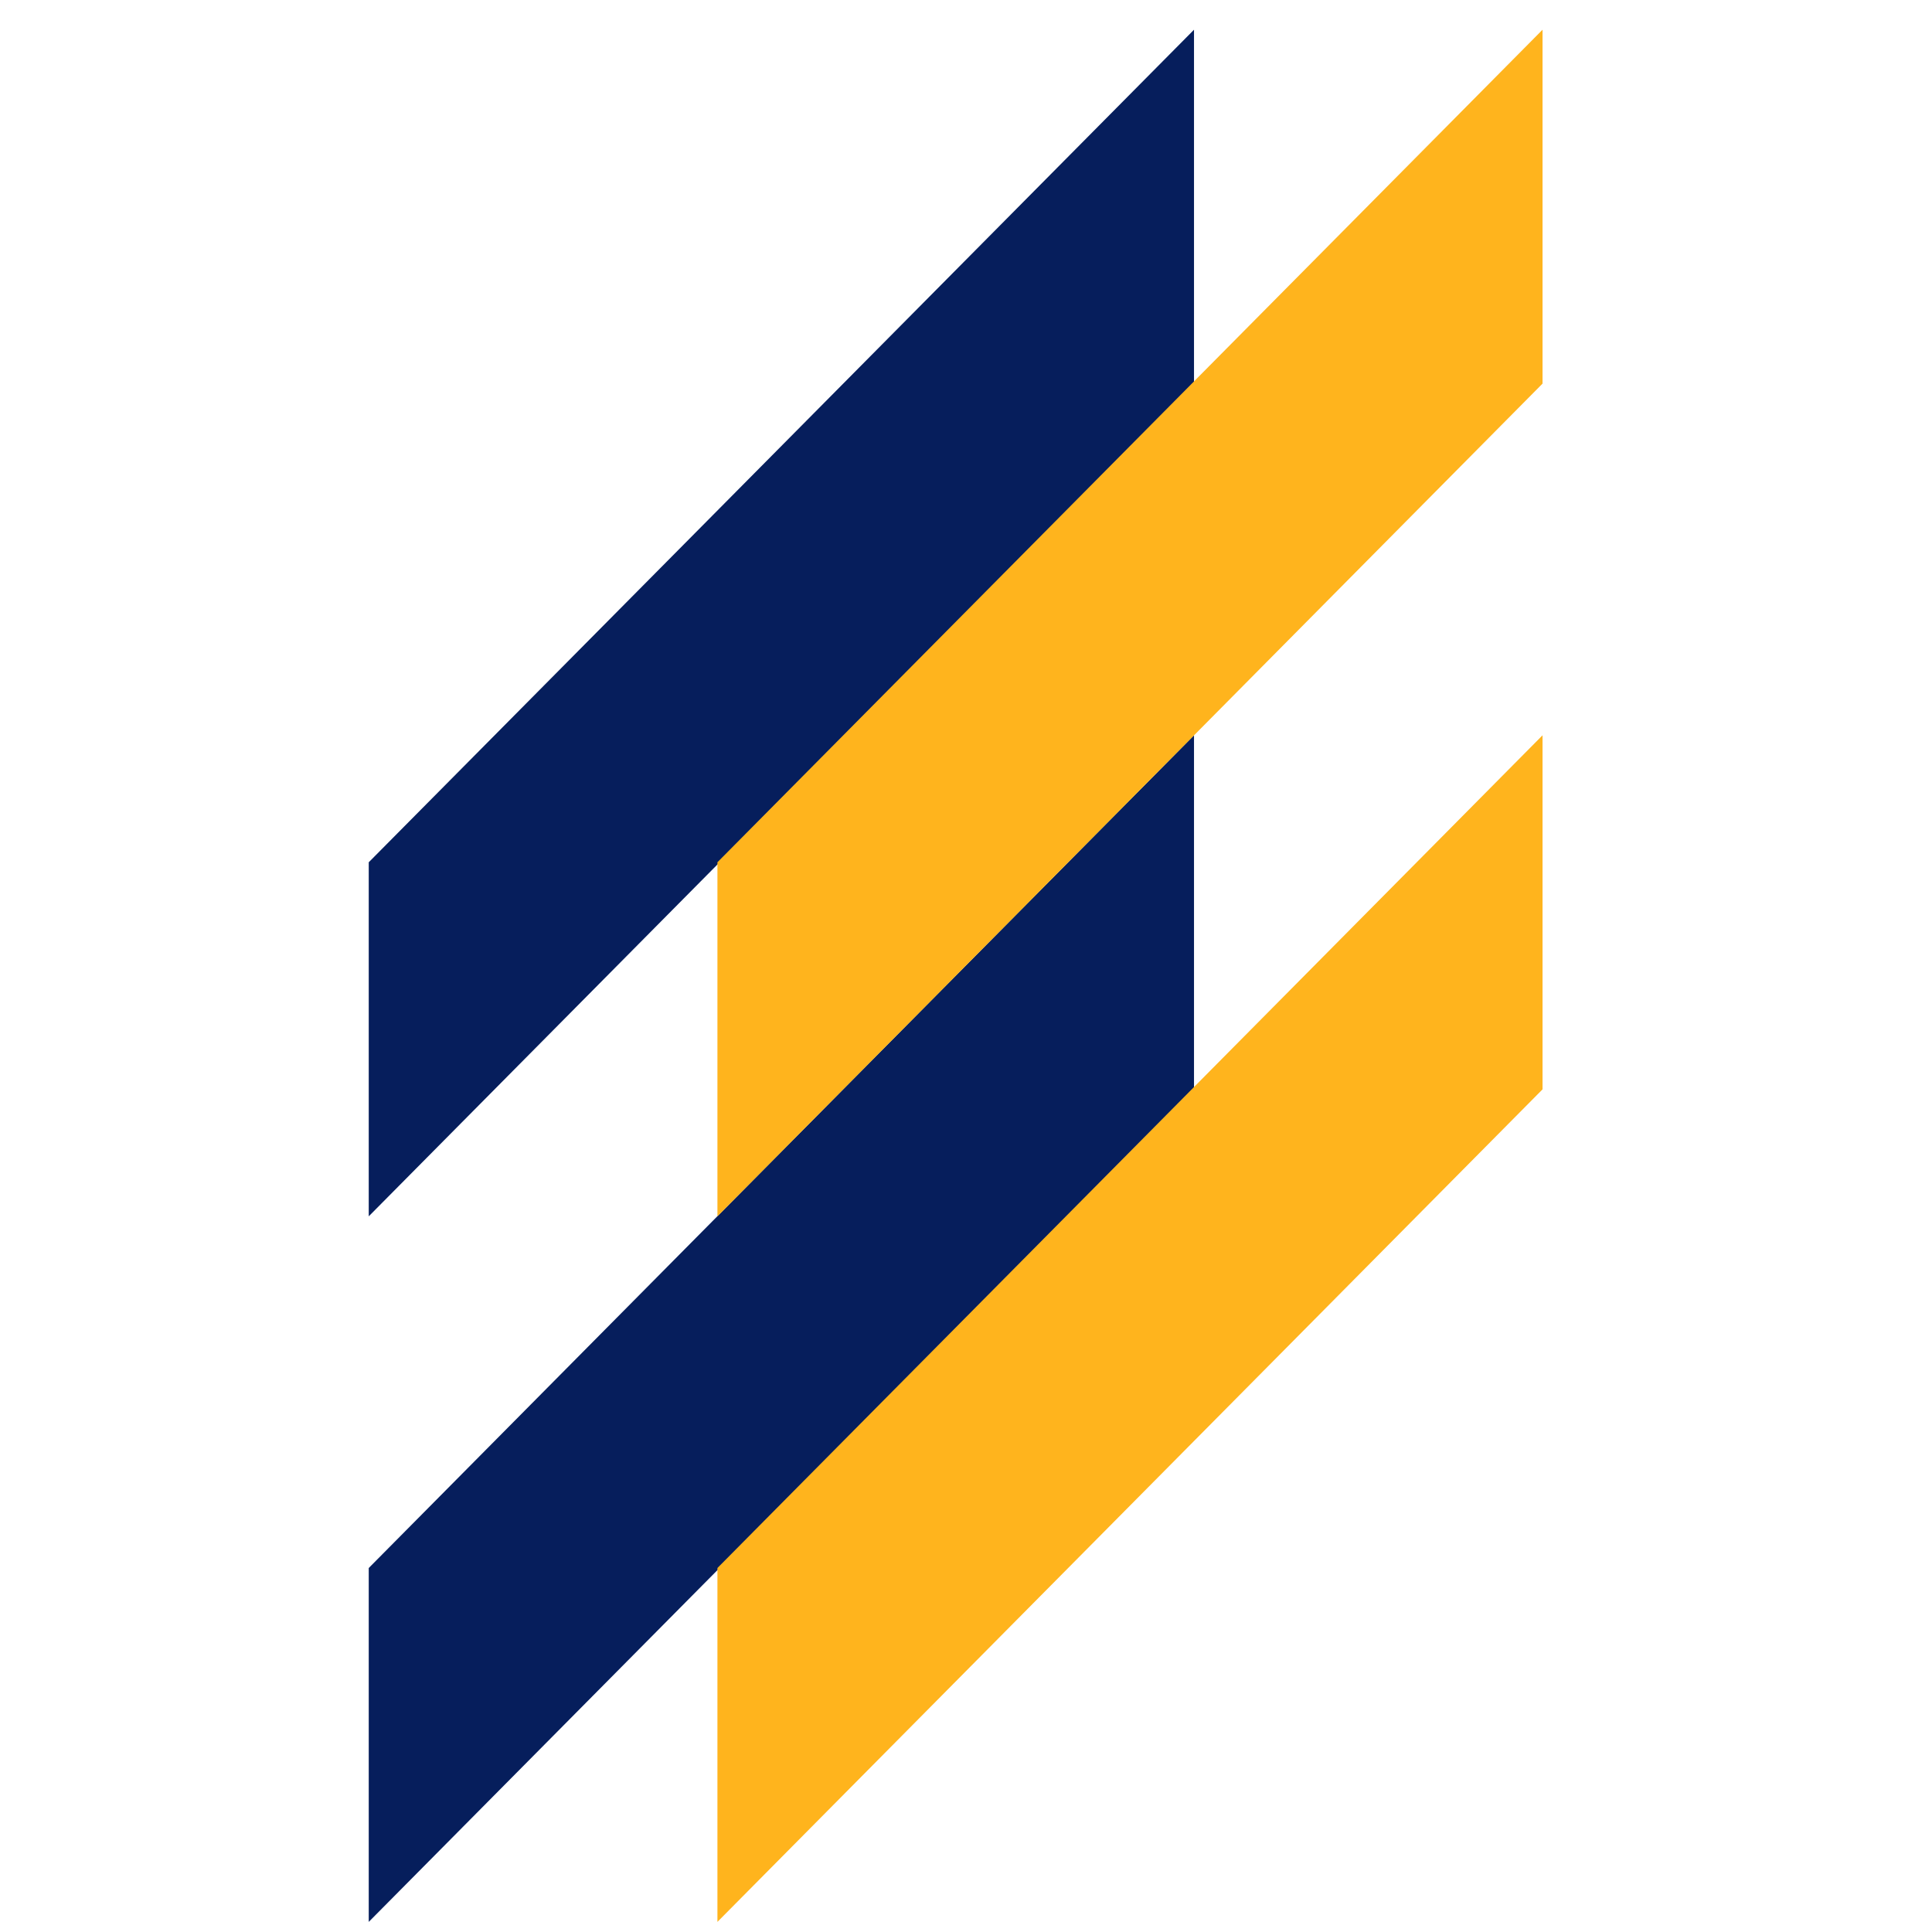 <?xml version="1.0" encoding="UTF-8"?>
<svg width="65px" height="65px" viewBox="0 0 65 65" version="1.1" xmlns="http://www.w3.org/2000/svg" xmlns:xlink="http://www.w3.org/1999/xlink">
    <!-- Generator: Sketch 54.1 (76490) - https://sketchapp.com -->
    <title>BO_Brand_header_logo</title>
    <desc>Created with Sketch.</desc>
    <g id="BO_Brand_header_logo" stroke="none" stroke-width="1" fill="none" fill-rule="evenodd">
        <g id="Group-Copy" transform="translate(12, 1)" fill-rule="nonzero">
            <g id="Group" fill="#061E5C">
                <polygon id="Path" points="28.171 0 28.171 11.906 0.406 39.922 0.406 28.01"></polygon>
                <polygon id="Path" points="28.171 23.738 28.171 35.65 0.406 63.66 0.406 51.754"></polygon>
            </g>
            <g id="Group" transform="translate(12, 0)" fill="#FFB41D">
                <polygon id="Path" points="27.897 0 27.897 11.906 0.137 39.922 0.137 28.01"></polygon>
                <polygon id="Path" points="27.897 23.738 27.897 35.65 0.137 63.66 0.137 51.754"></polygon>
            </g>
        </g>
    </g>
</svg>